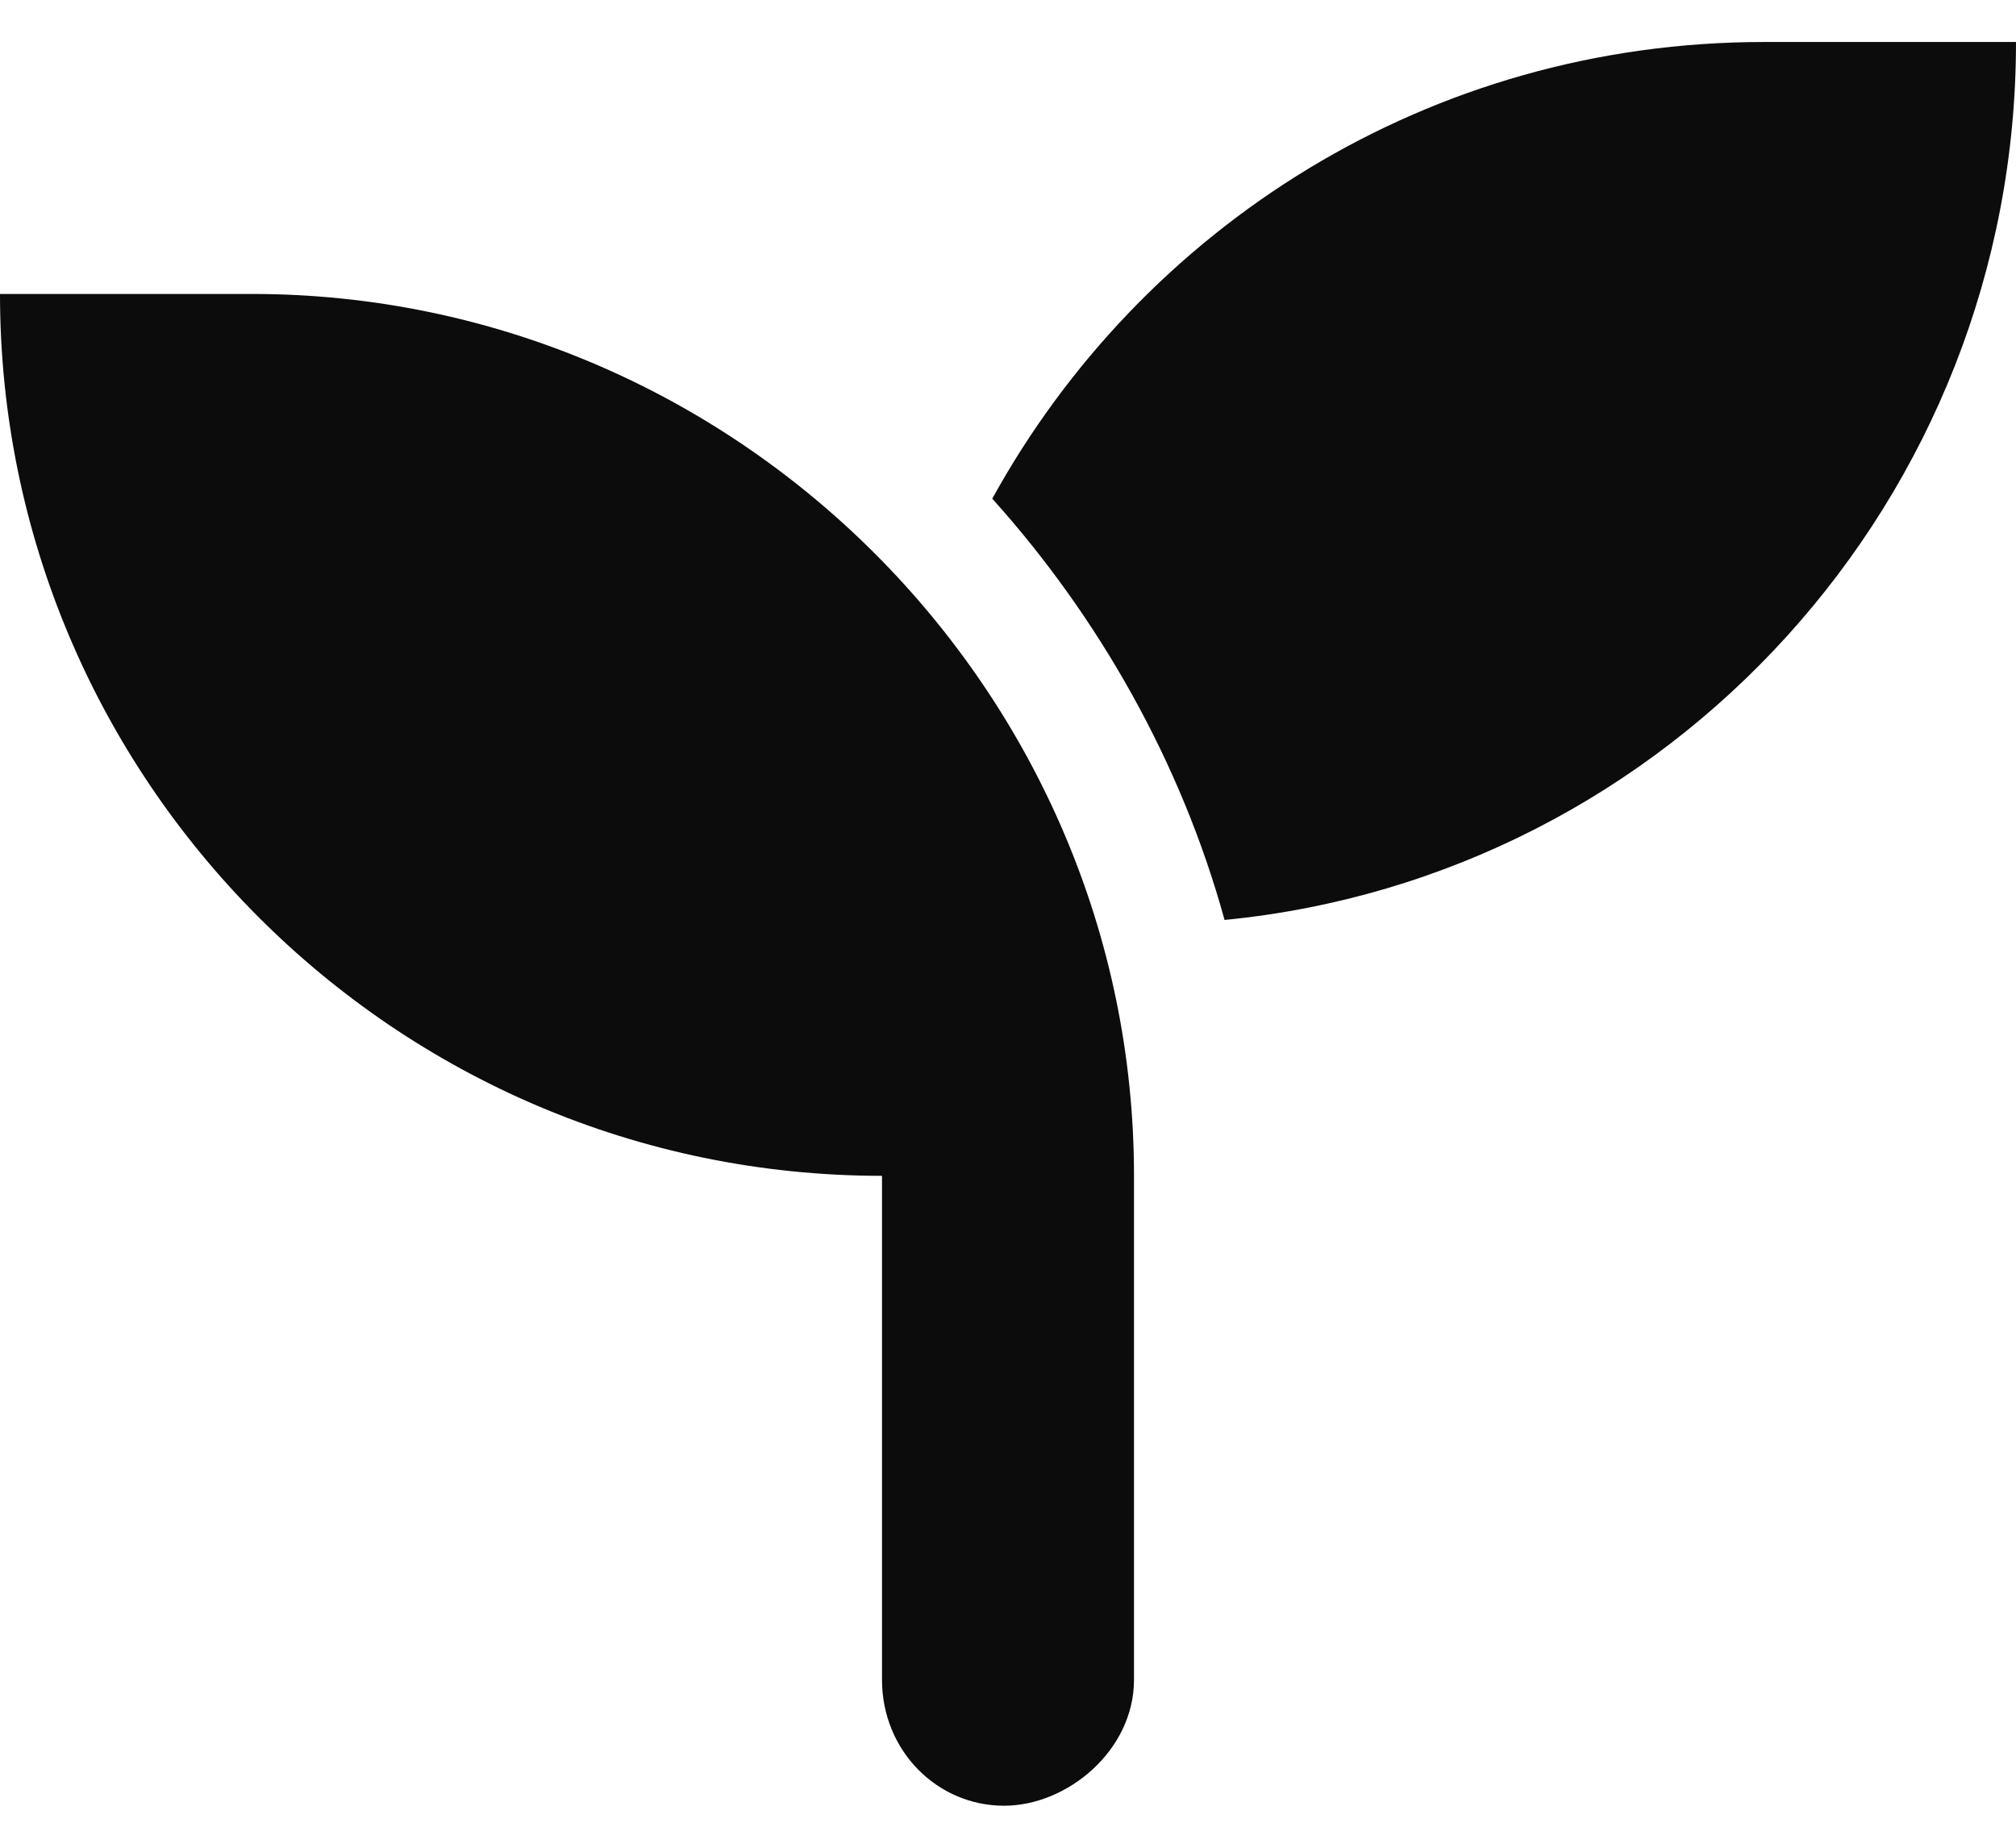 <svg width="36" height="33" viewBox="0 0 36 33" fill="none" xmlns="http://www.w3.org/2000/svg">
<path d="M4.5 5.25H0C0 13.898 7.031 21 15.75 21V30C15.75 31.266 16.734 32.25 17.93 32.25C19.055 32.25 20.25 31.266 20.25 30V21C20.25 12.352 13.148 5.25 4.5 5.25ZM31.5 0.75C25.523 0.75 20.391 4.055 17.719 8.906C19.617 11.016 21.094 13.617 21.867 16.43C29.812 15.656 36 8.906 36 0.75H31.5Z" fill="#0C0C0C"/>
</svg>
